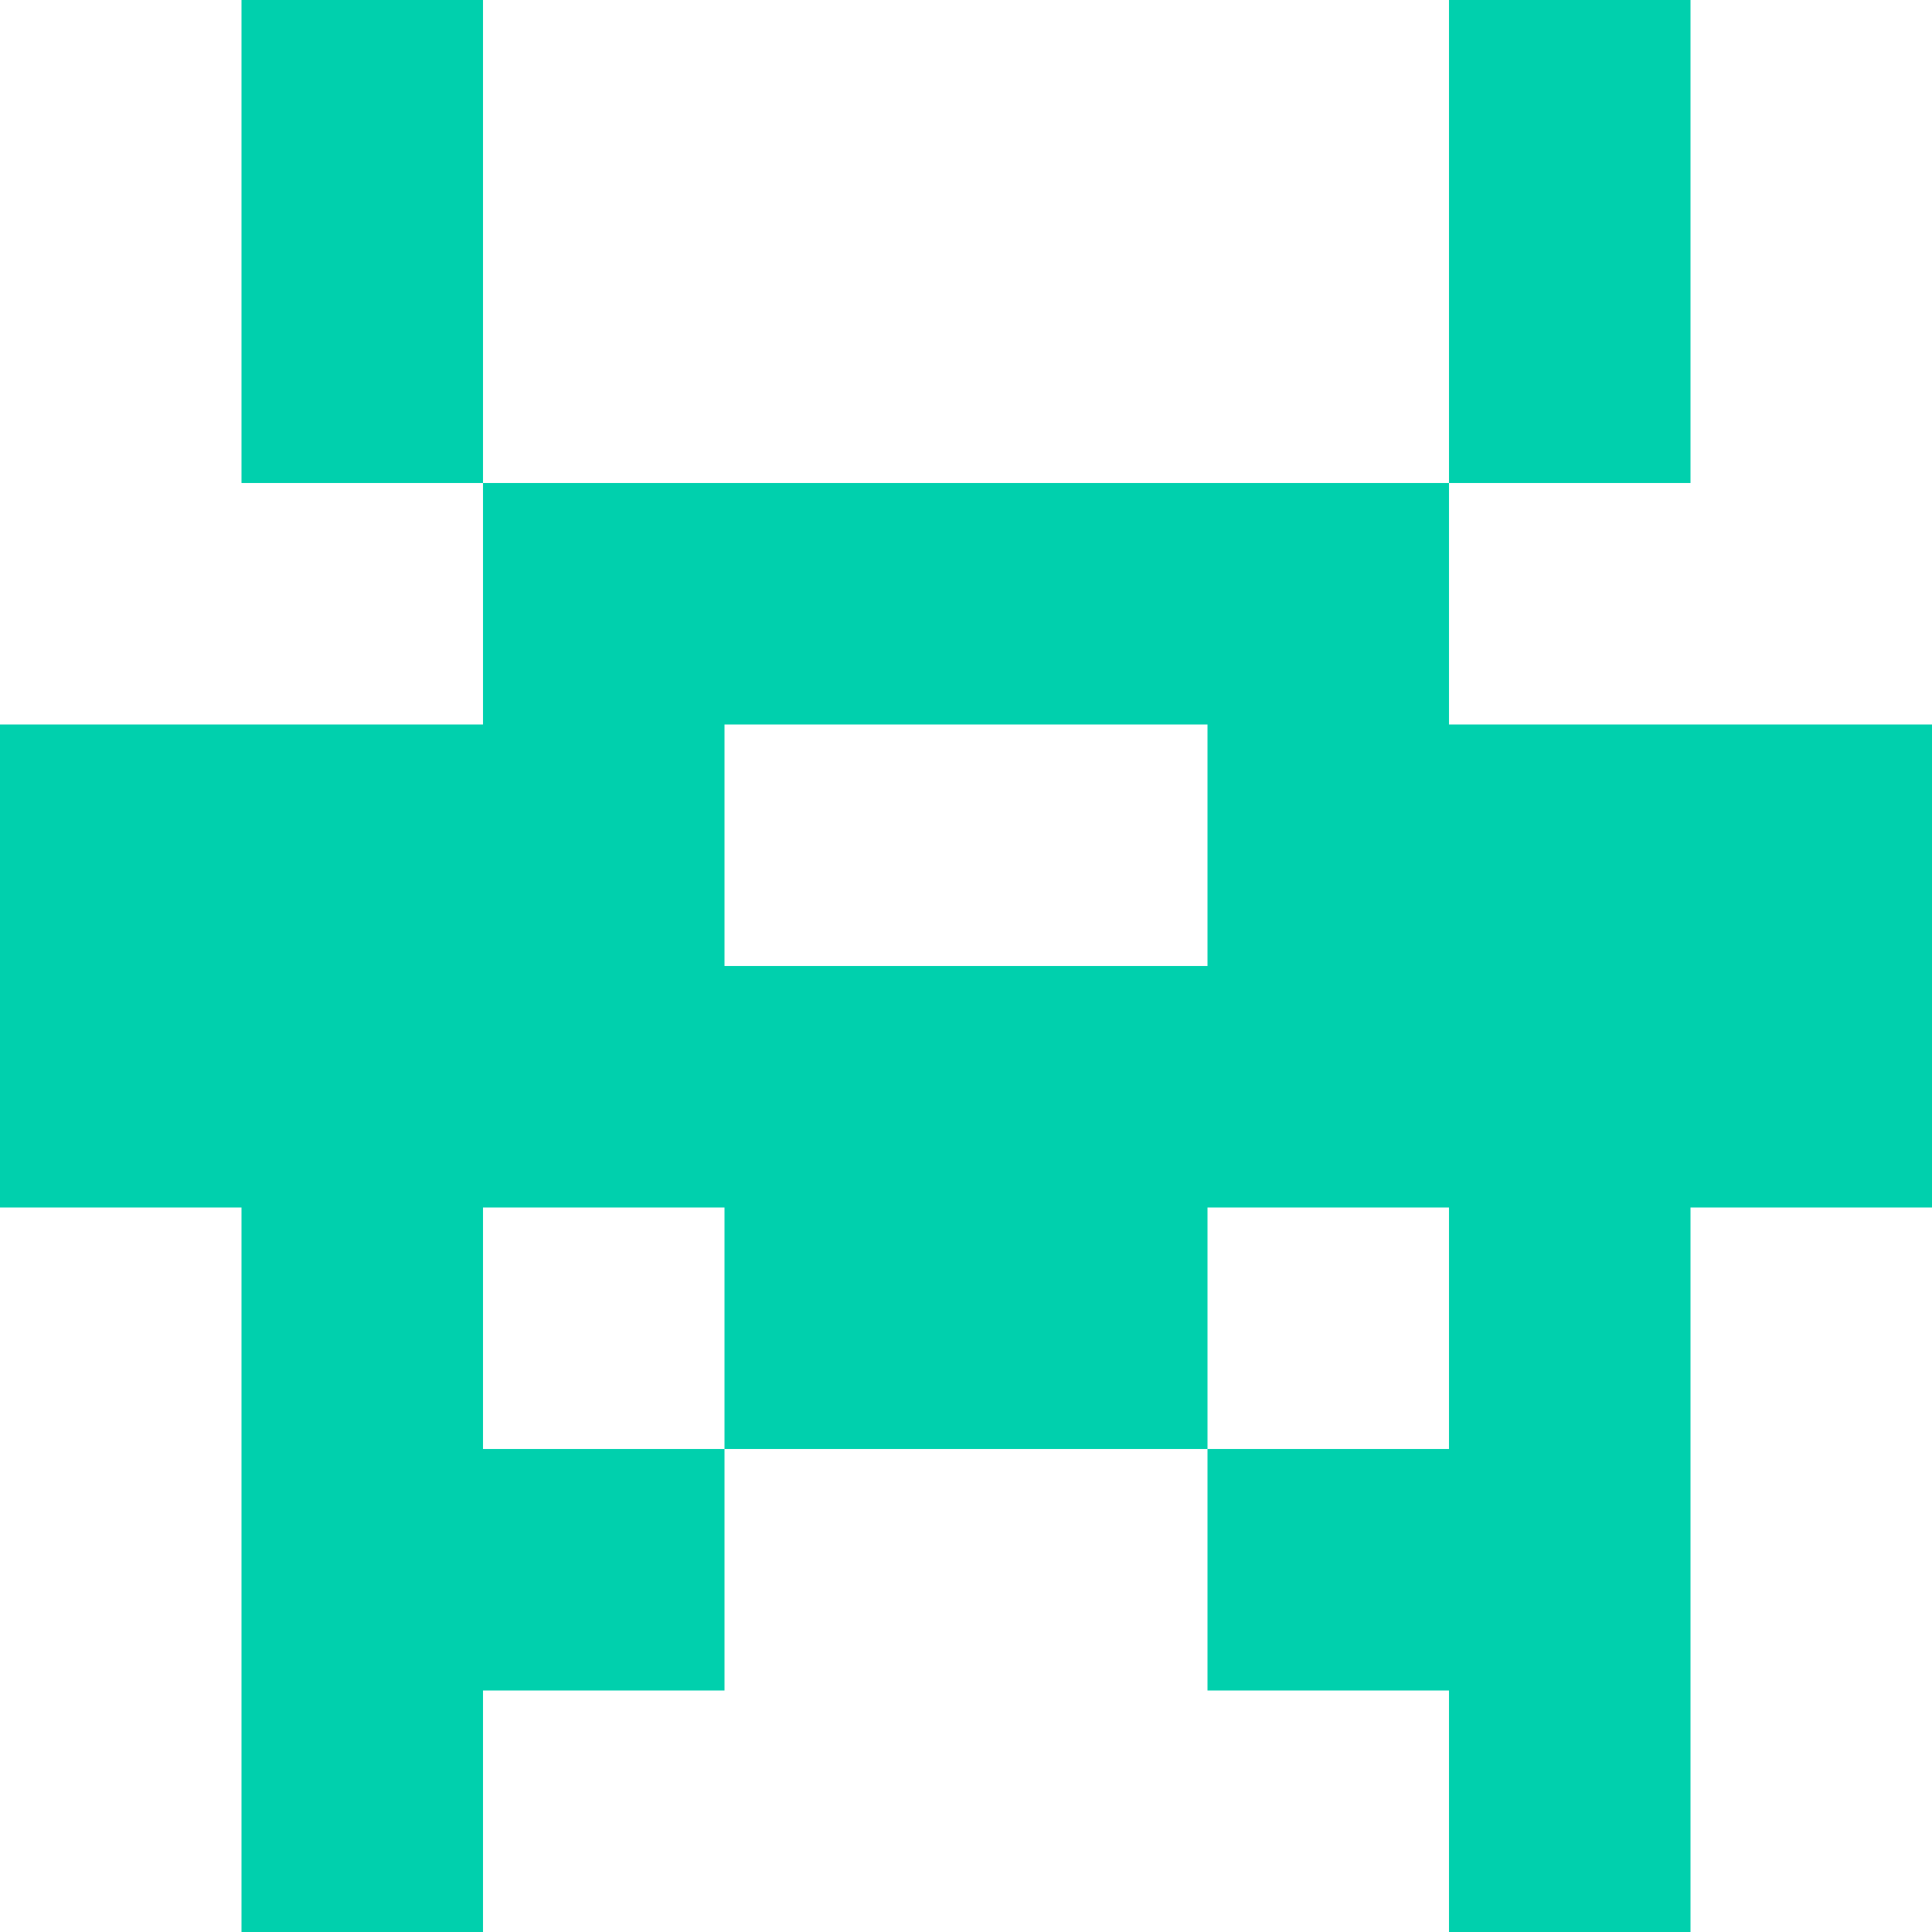 <svg width="65" height="65" viewBox="0 0 65 65" fill="none" xmlns="http://www.w3.org/2000/svg">
<path d="M8.125 0H16.25V16.25H8.125V0Z" fill="#00D0AD"/>
<path fill-rule="evenodd" clip-rule="evenodd" d="M48.75 16.25H16.25V24.375H0V40.625H8.125V65H16.25V56.875H24.375V48.75H40.625V56.875H48.75V65H56.875V40.625H65V24.375H48.75V16.25ZM40.625 24.375H24.375V32.5H40.625V24.375ZM40.625 48.75V40.625H48.75V48.75H40.625ZM24.375 48.75H16.25V40.625H24.375V48.75Z" fill="#00D0AD"/>
<path d="M48.75 16.25V0H56.875V16.25H48.75Z" fill="#00D0AD"/>
</svg>
